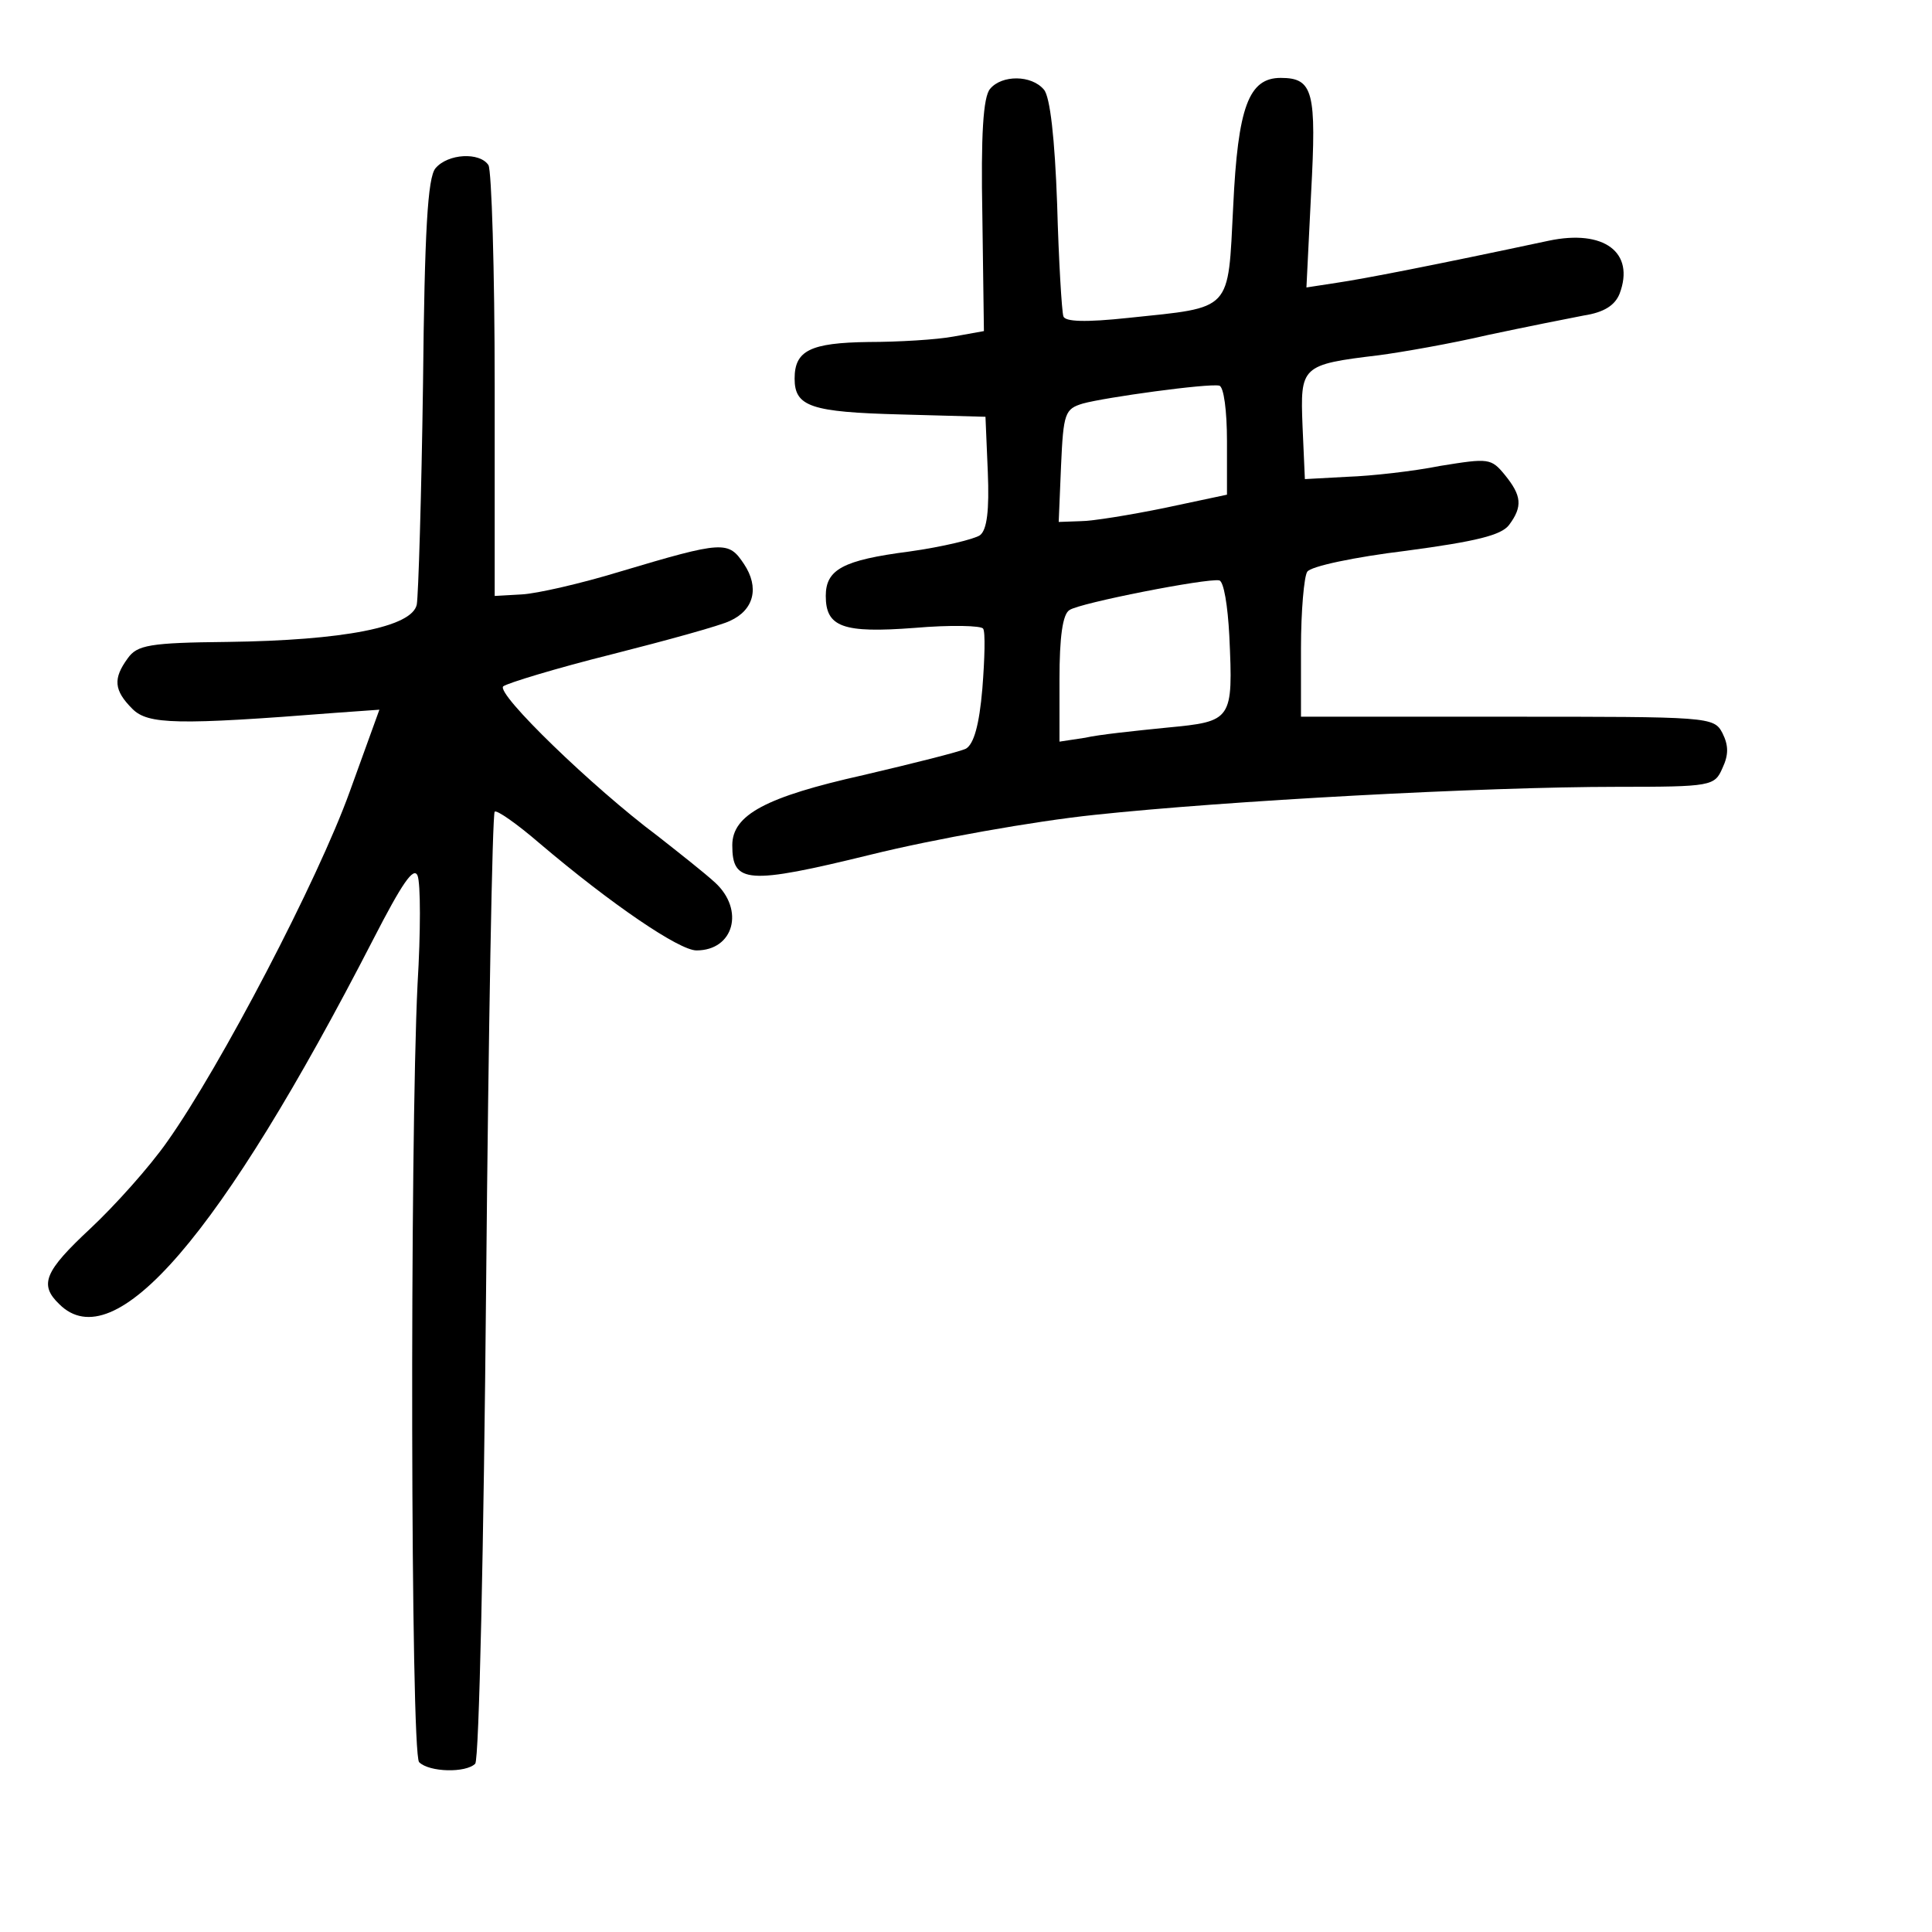 <?xml version="1.0" standalone="no"?>
<!DOCTYPE svg PUBLIC "-//W3C//DTD SVG 20010904//EN"
 "http://www.w3.org/TR/2001/REC-SVG-20010904/DTD/svg10.dtd">
<svg version="1.0" xmlns="http://www.w3.org/2000/svg"
 width="248pt" height="248pt" viewBox="0 0 248 248"
 preserveAspectRatio="xMidYMid meet">
<g transform="translate(0,248) scale(0.1,-0.1)"
fill="#000000" stroke="none">
<path d="M1271 2366 c-9 -10 -12 -60 -10 -163 l2 -148 -39 -7 c-21 -4 -71 -7
-109 -7 -75 -1 -95 -11 -95 -47 0 -36 21 -43 136 -46 l109 -3 3 -71 c2 -49 -1
-74 -10 -81 -7 -5 -48 -15 -91 -21 -85 -11 -107 -23 -107 -57 0 -40 22 -48
114 -41 46 4 86 3 88 -1 3 -4 2 -39 -1 -77 -4 -47 -11 -71 -21 -77 -8 -4 -68
-19 -132 -34 -125 -28 -168 -51 -168 -90 0 -49 19 -51 178 -12 81 20 210 43
287 51 168 18 499 36 671 36 121 0 125 1 135 24 8 17 8 29 0 45 -11 21 -17 21
-276 21 l-265 0 0 88 c0 48 4 92 8 98 4 7 61 19 127 27 90 12 122 20 132 33
18 24 16 38 -5 64 -18 22 -21 22 -83 12 -35 -7 -89 -13 -119 -14 l-55 -3 -3
68 c-3 77 -2 79 98 91 30 4 93 15 140 26 47 10 102 21 123 25 26 4 40 13 46
28 20 53 -20 83 -91 68 -150 -32 -238 -49 -272 -54 l-39 -6 6 121 c7 130 3
148 -39 148 -41 0 -55 -37 -61 -165 -7 -136 0 -129 -134 -143 -56 -6 -82 -5
-84 2 -2 6 -6 71 -8 144 -3 84 -9 138 -17 147 -16 19 -54 19 -69 1z m304 -452
l0 -69 -80 -17 c-44 -9 -93 -17 -108 -17 l-28 -1 3 72 c3 68 5 73 28 80 29 8
160 26 175 23 6 -1 10 -33 10 -71z m3 -250 c5 -109 4 -110 -80 -118 -40 -4
-88 -9 -105 -13 l-33 -5 0 80 c0 54 4 84 13 89 13 9 176 41 192 38 6 -1 11
-33 13 -71z"/>
<path d="M559 2264 c-10 -12 -14 -80 -16 -277 -2 -144 -6 -272 -8 -283 -6 -29
-94 -46 -243 -48 -100 -1 -116 -4 -128 -21 -19 -26 -18 -41 6 -65 20 -20 57
-21 261 -5 l56 4 -38 -105 c-41 -114 -166 -353 -234 -449 -23 -33 -68 -83 -99
-112 -59 -55 -66 -72 -40 -97 71 -71 207 87 403 468 37 72 52 94 57 82 4 -10
4 -73 0 -139 -10 -205 -9 -988 2 -999 13 -13 60 -14 72 -2 5 5 11 281 14 613
3 332 8 606 11 609 2 3 28 -15 57 -40 93 -79 180 -138 202 -138 48 0 62 52 24
87 -13 12 -46 38 -74 60 -83 62 -208 183 -198 192 5 4 67 23 139 41 71 18 140
37 152 43 31 14 38 43 18 73 -20 30 -26 30 -160 -10 -49 -15 -106 -28 -125
-29 l-35 -2 0 270 c0 149 -4 276 -8 283 -11 17 -52 15 -68 -4z"/>
</g>
</svg>
